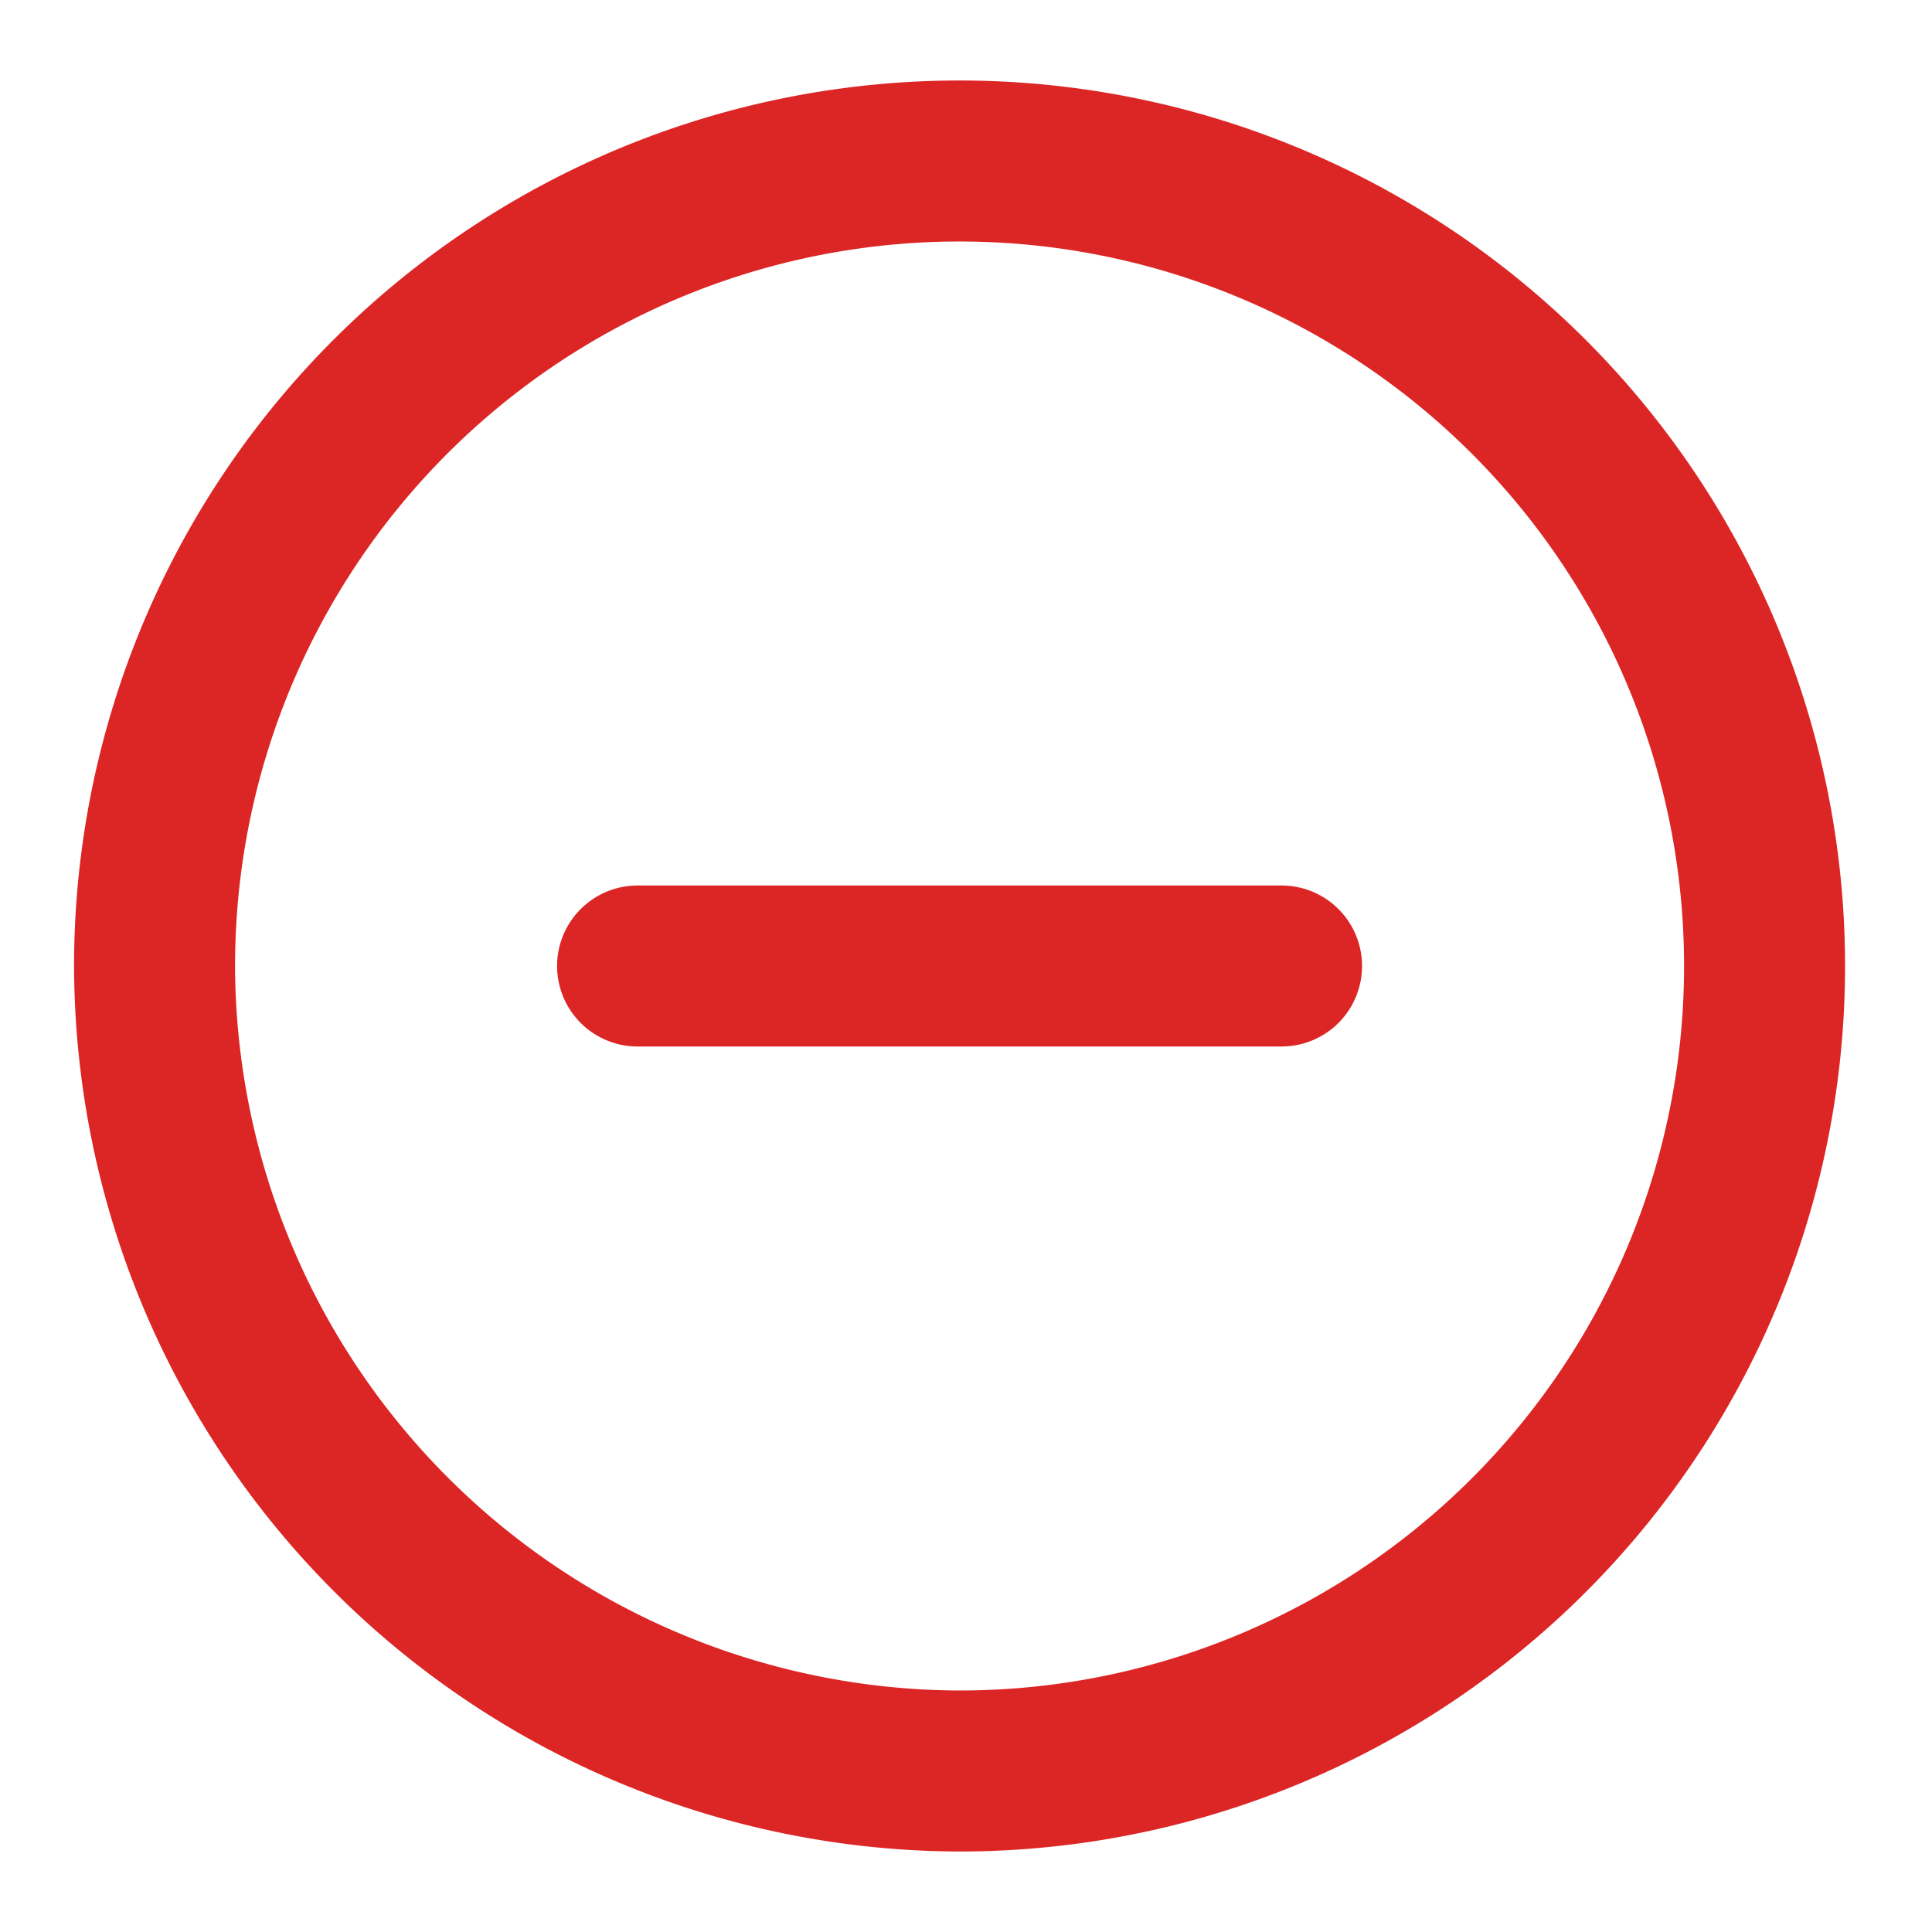 <svg id="minus-cirlce_linear" data-name="minus-cirlce/linear" xmlns="http://www.w3.org/2000/svg" width="24" height="24" viewBox="0 0 24 24">
  <g id="vuesax_linear_minus-cirlce" data-name="vuesax/linear/minus-cirlce">
    <g id="minus-cirlce">
      <path id="Vector" d="M10,20A10,10,0,1,0,0,10,10.029,10.029,0,0,0,10,20Z" transform="translate(1.92 2)" fill="none" stroke="#dc2626" stroke-linecap="round" stroke-linejoin="round" stroke-width="2"/>
      <path id="Vector-2" data-name="Vector" d="M0,0H8" transform="translate(7.92 12)" fill="none" stroke="#dc2626" stroke-linecap="round" stroke-linejoin="round" stroke-width="2"/>
      <path id="Vector-3" data-name="Vector" d="M0,0H24V24H0Z" fill="none" opacity="0"/>
    </g>
  </g>
</svg>
